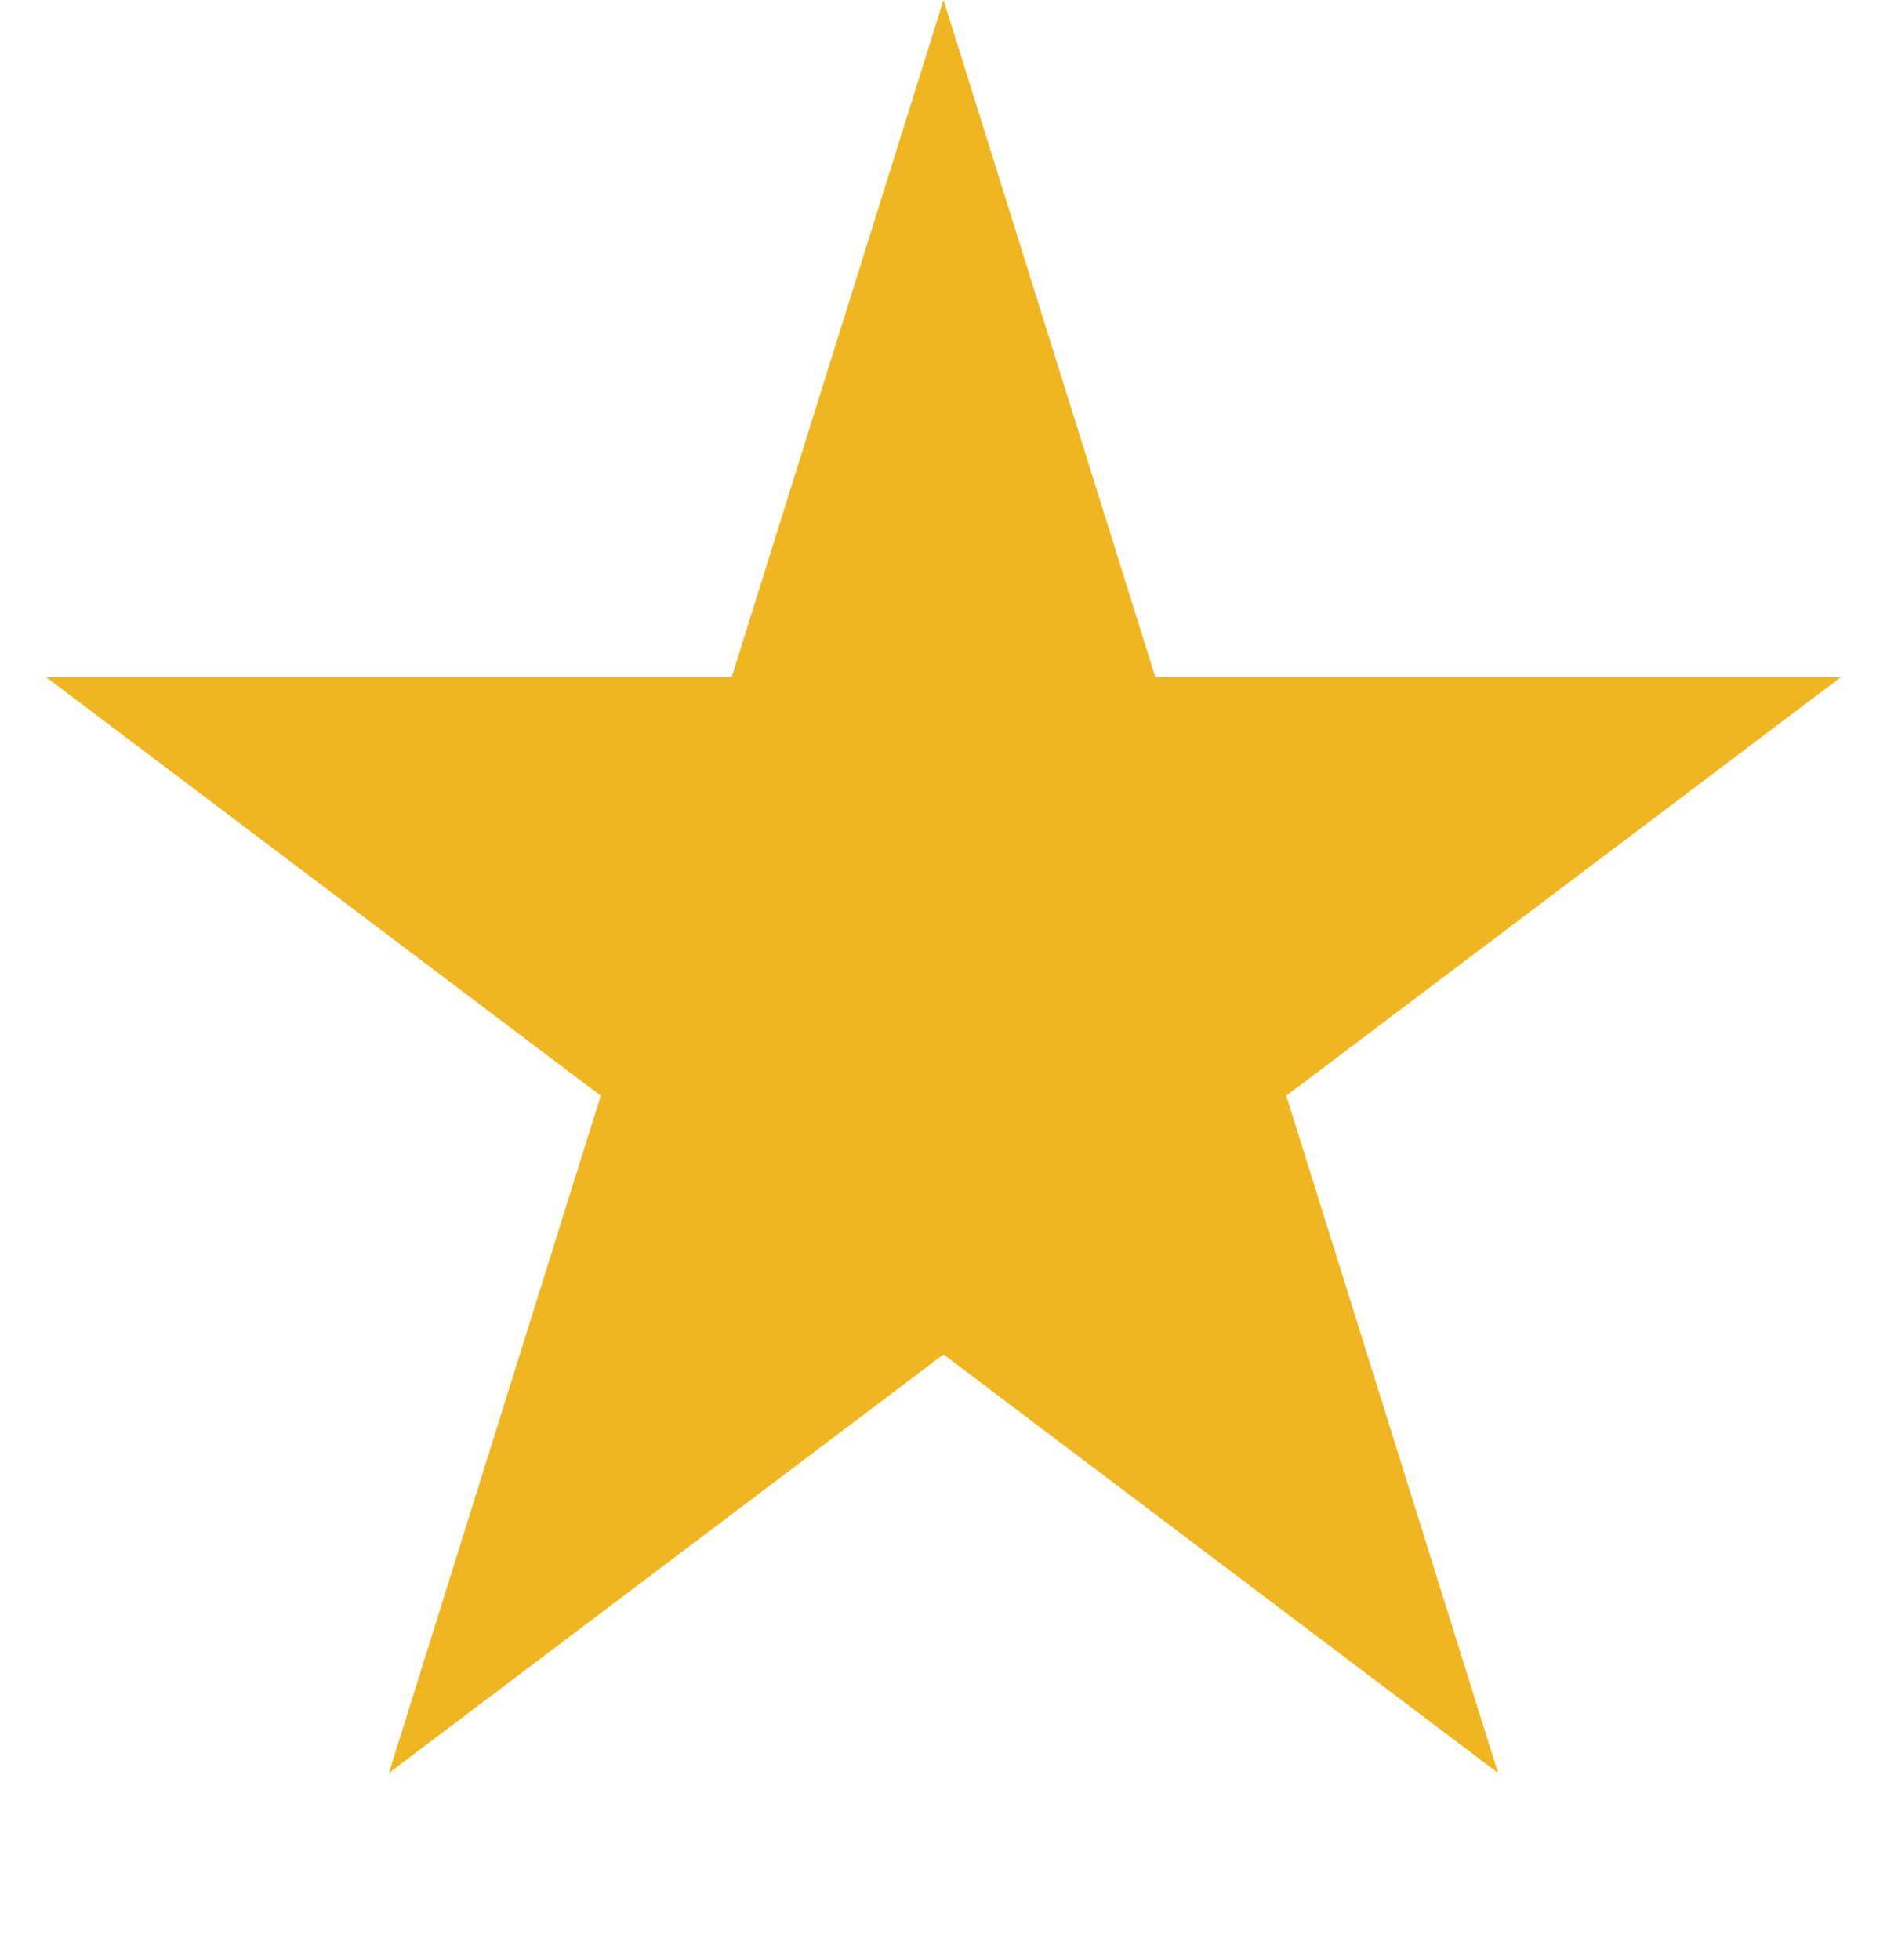 ﻿<?xml version="1.0" encoding="utf-8"?>
<svg version="1.1" xmlns:xlink="http://www.w3.org/1999/xlink" width="26px" height="27px" xmlns="http://www.w3.org/2000/svg">
  <g transform="matrix(1 0 0 1 -569 -18 )">
    <path d="M 579.449 27.828  L 582 19.674  L 584.551 27.828  L 592.871 27.828  L 586.14 32.907  L 588.699 41.085  L 582 36.03  L 575.301 41.085  L 577.86 32.907  L 571.129 27.828  L 579.449 27.828  Z " fill-rule="nonzero" fill="#f0b621" stroke="none" />
    <path d="M 579.081 27.328  L 582 18  L 584.919 27.328  L 594.364 27.328  L 586.723 33.093  L 589.641 42.422  L 582 36.657  L 574.359 42.422  L 577.277 33.093  L 569.636 27.328  L 579.081 27.328  Z M 582 21.349  L 579.816 28.328  L 572.622 28.328  L 578.442 32.72  L 576.243 39.747  L 582 35.404  L 587.757 39.747  L 585.558 32.72  L 591.378 28.328  L 584.184 28.328  L 582 21.349  Z " fill-rule="nonzero" fill="#f0b621" stroke="none" />
  </g>
</svg>